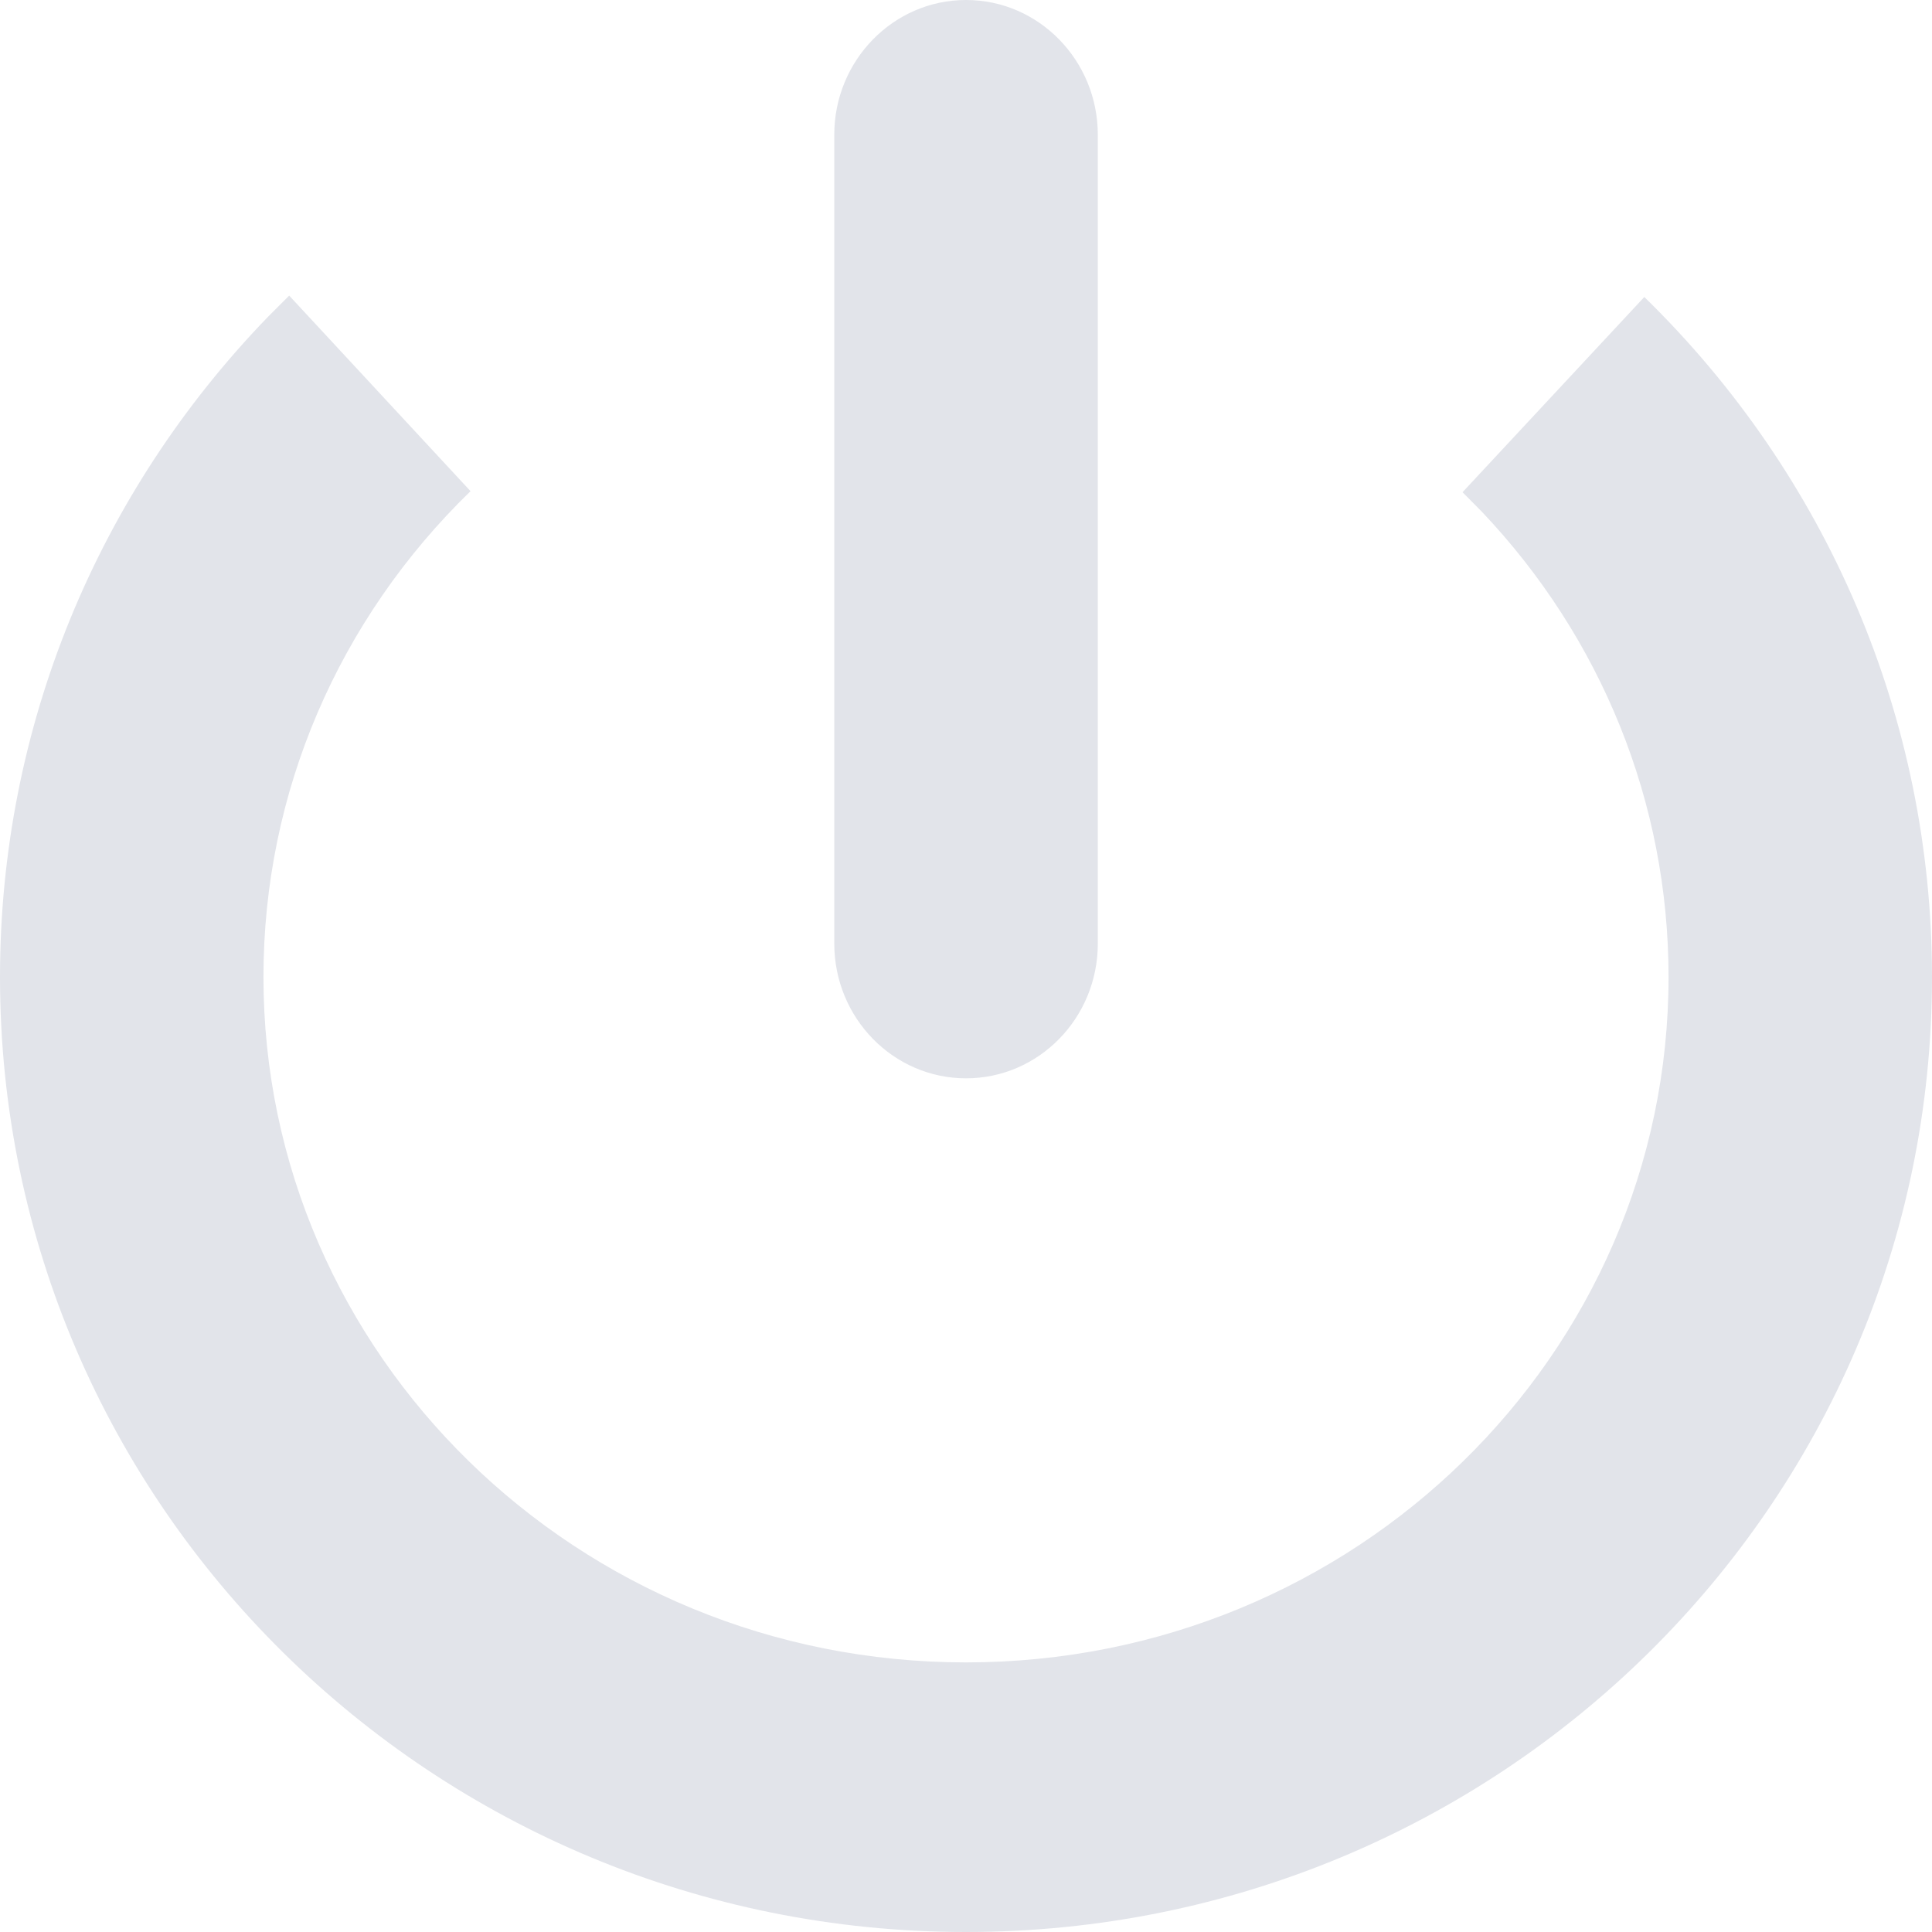 <svg xmlns="http://www.w3.org/2000/svg" width="22" height="22" viewBox="0 0 22 22">
    <path fill="#E2E4EA" d="M3.293 3.366l2.065 2.227C3.855 7.052 3 9.023 3 11.125c0 4.297 3.569 7.805 8 7.805 4.432 0 8-3.508 8-7.805 0-1.992-.768-3.866-2.126-5.298l-.22-.222 2.07-2.223C20.803 5.41 22 8.174 22 11.125 22 17.145 17.062 22 11 22S0 17.145 0 11.125C0 8.28 1.112 5.61 3.056 3.603l.237-.237zM11.001 0c.828 0 1.5.688 1.5 1.535v9.21c0 .847-.672 1.534-1.5 1.534-.829 0-1.501-.687-1.501-1.535v-9.21C9.5.689 10.172 0 11 0z"/>
</svg>
